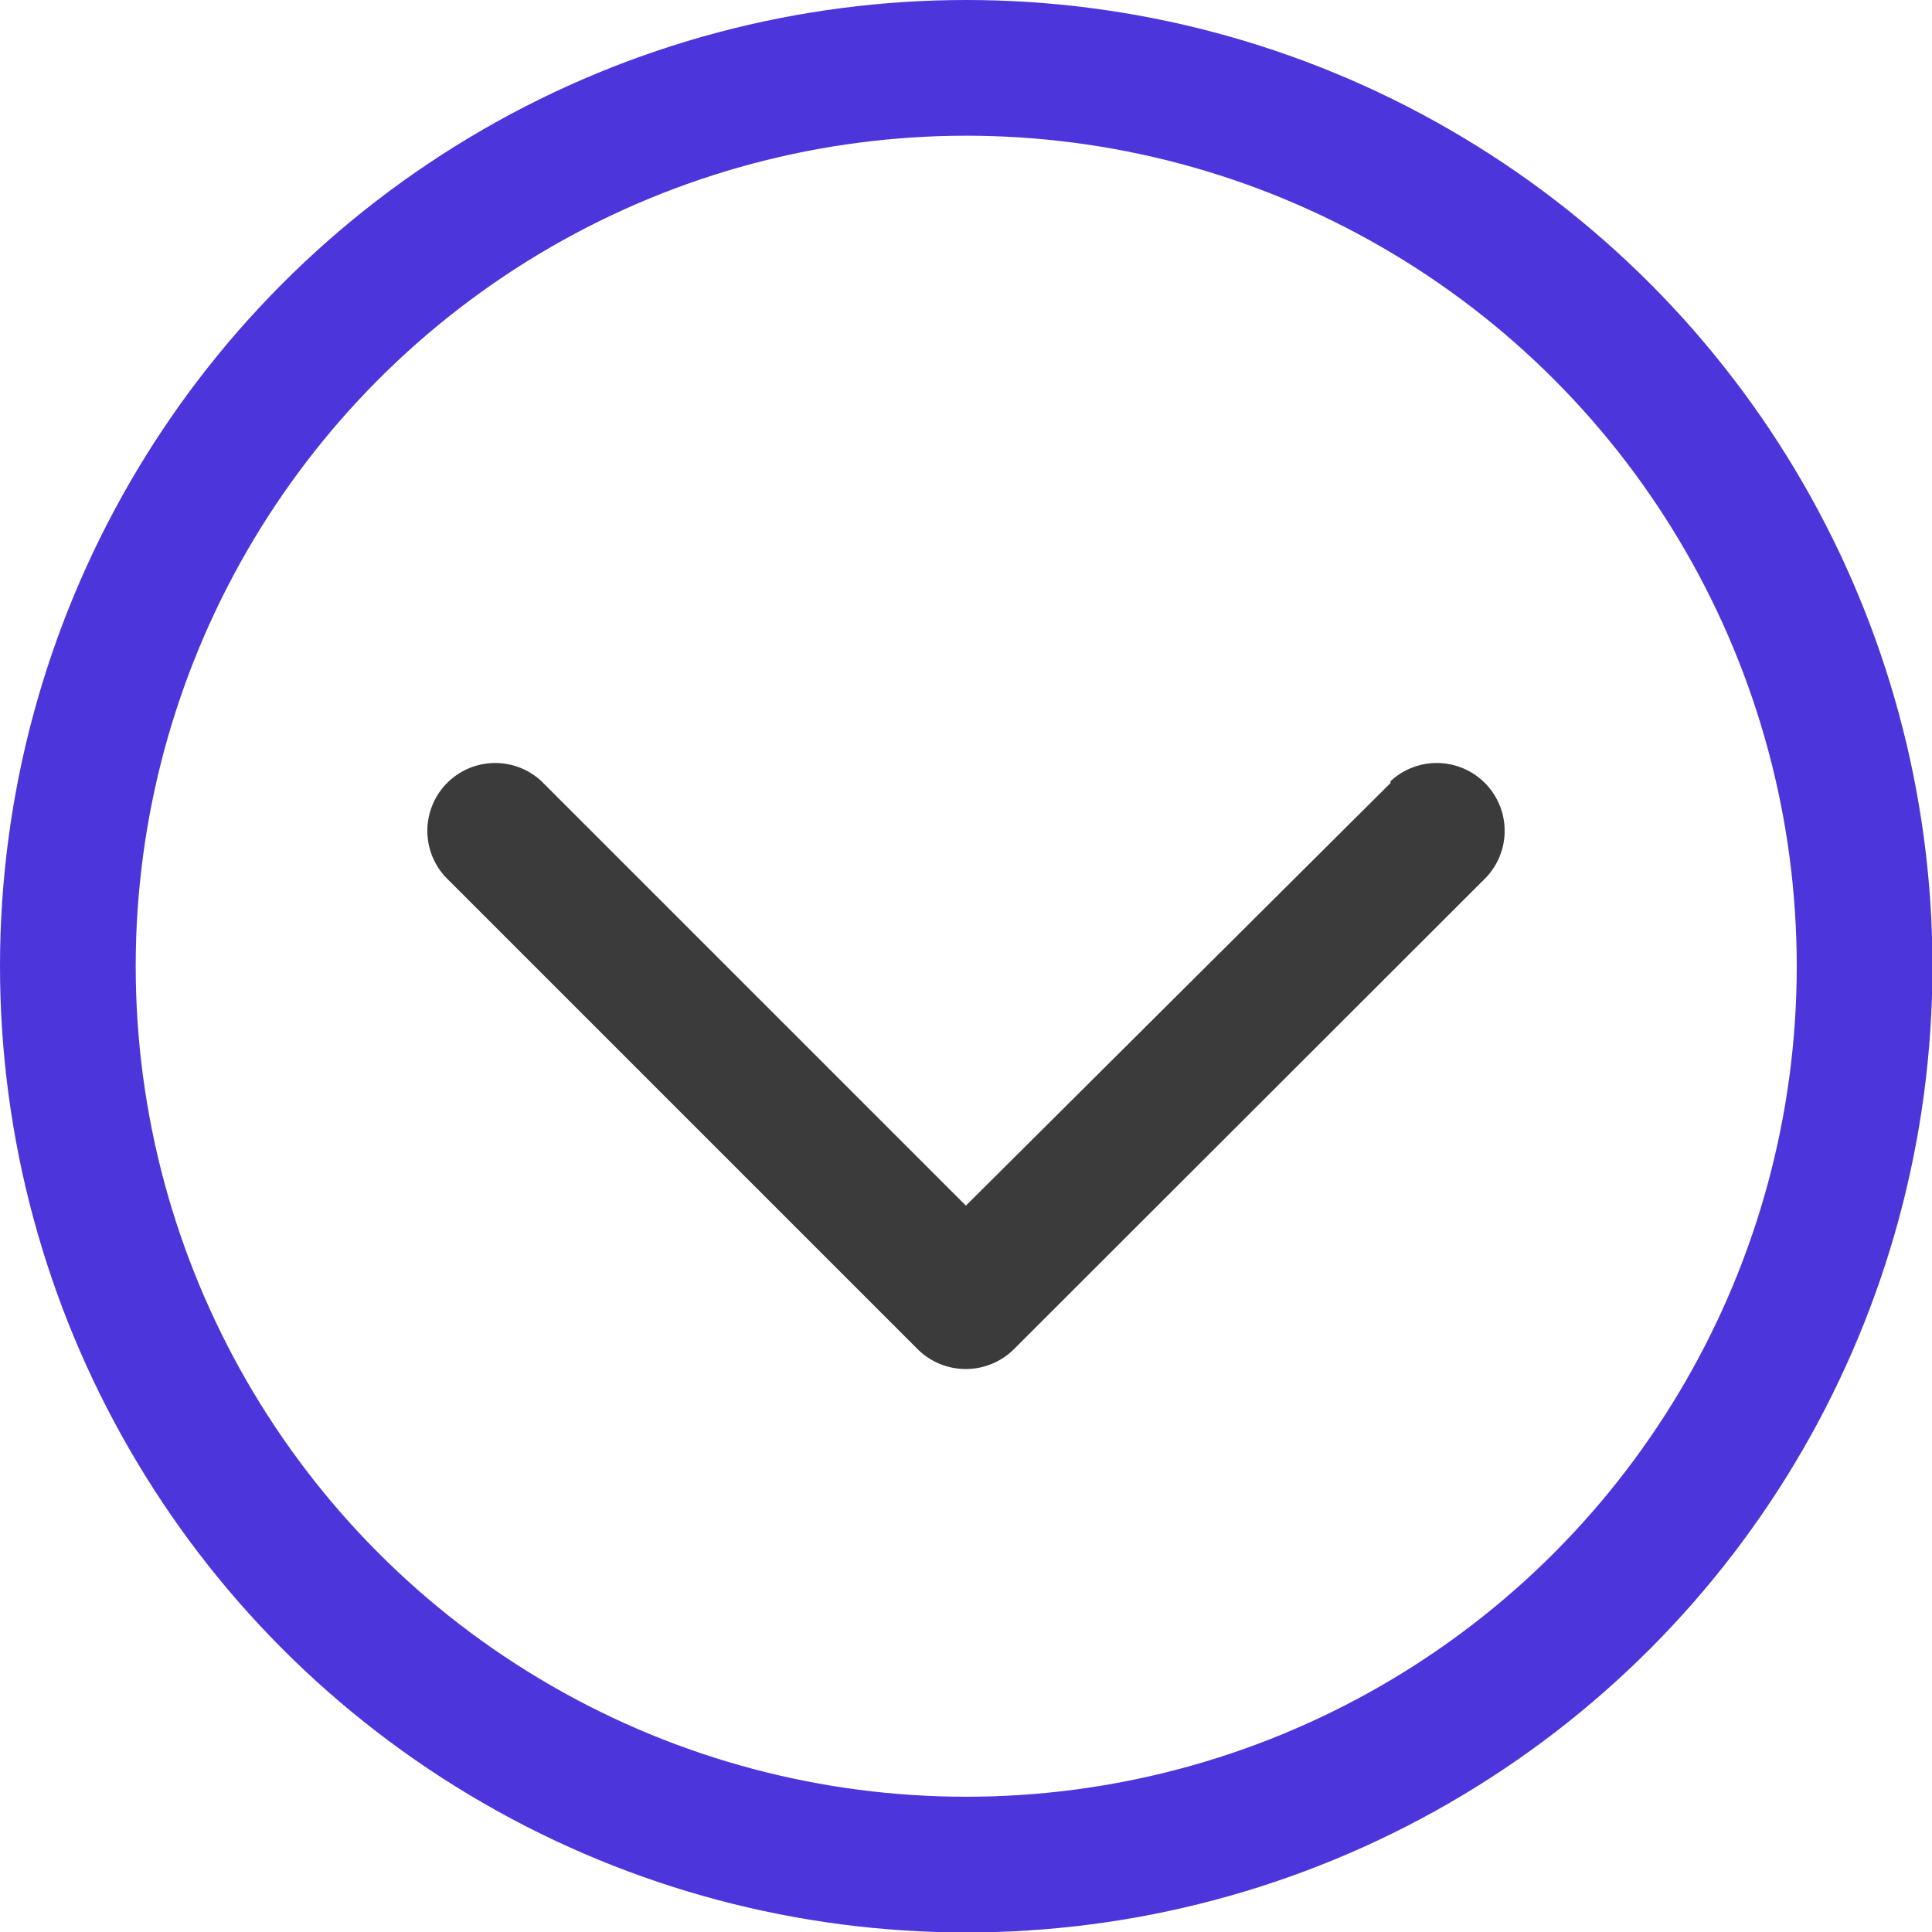 <svg data-name="Слой 1" xmlns="http://www.w3.org/2000/svg" viewBox="0 0 42.71 42.71"><path d="M30.74 17.31l-10.45 10.4h2.12L11.97 17.27a1.5 1.5 0 0 0-2.12 2.12l10.44 10.44a1.51 1.51 0 0 0 2.12 0l10.45-10.44a1.5 1.5 0 0 0-2.12-2.12z" fill="#3b3b3b"/><circle cx="21.36" cy="21.36" r="19.86" fill="none" stroke="#4d35dc" stroke-miterlimit="10" stroke-width="3"/></svg>